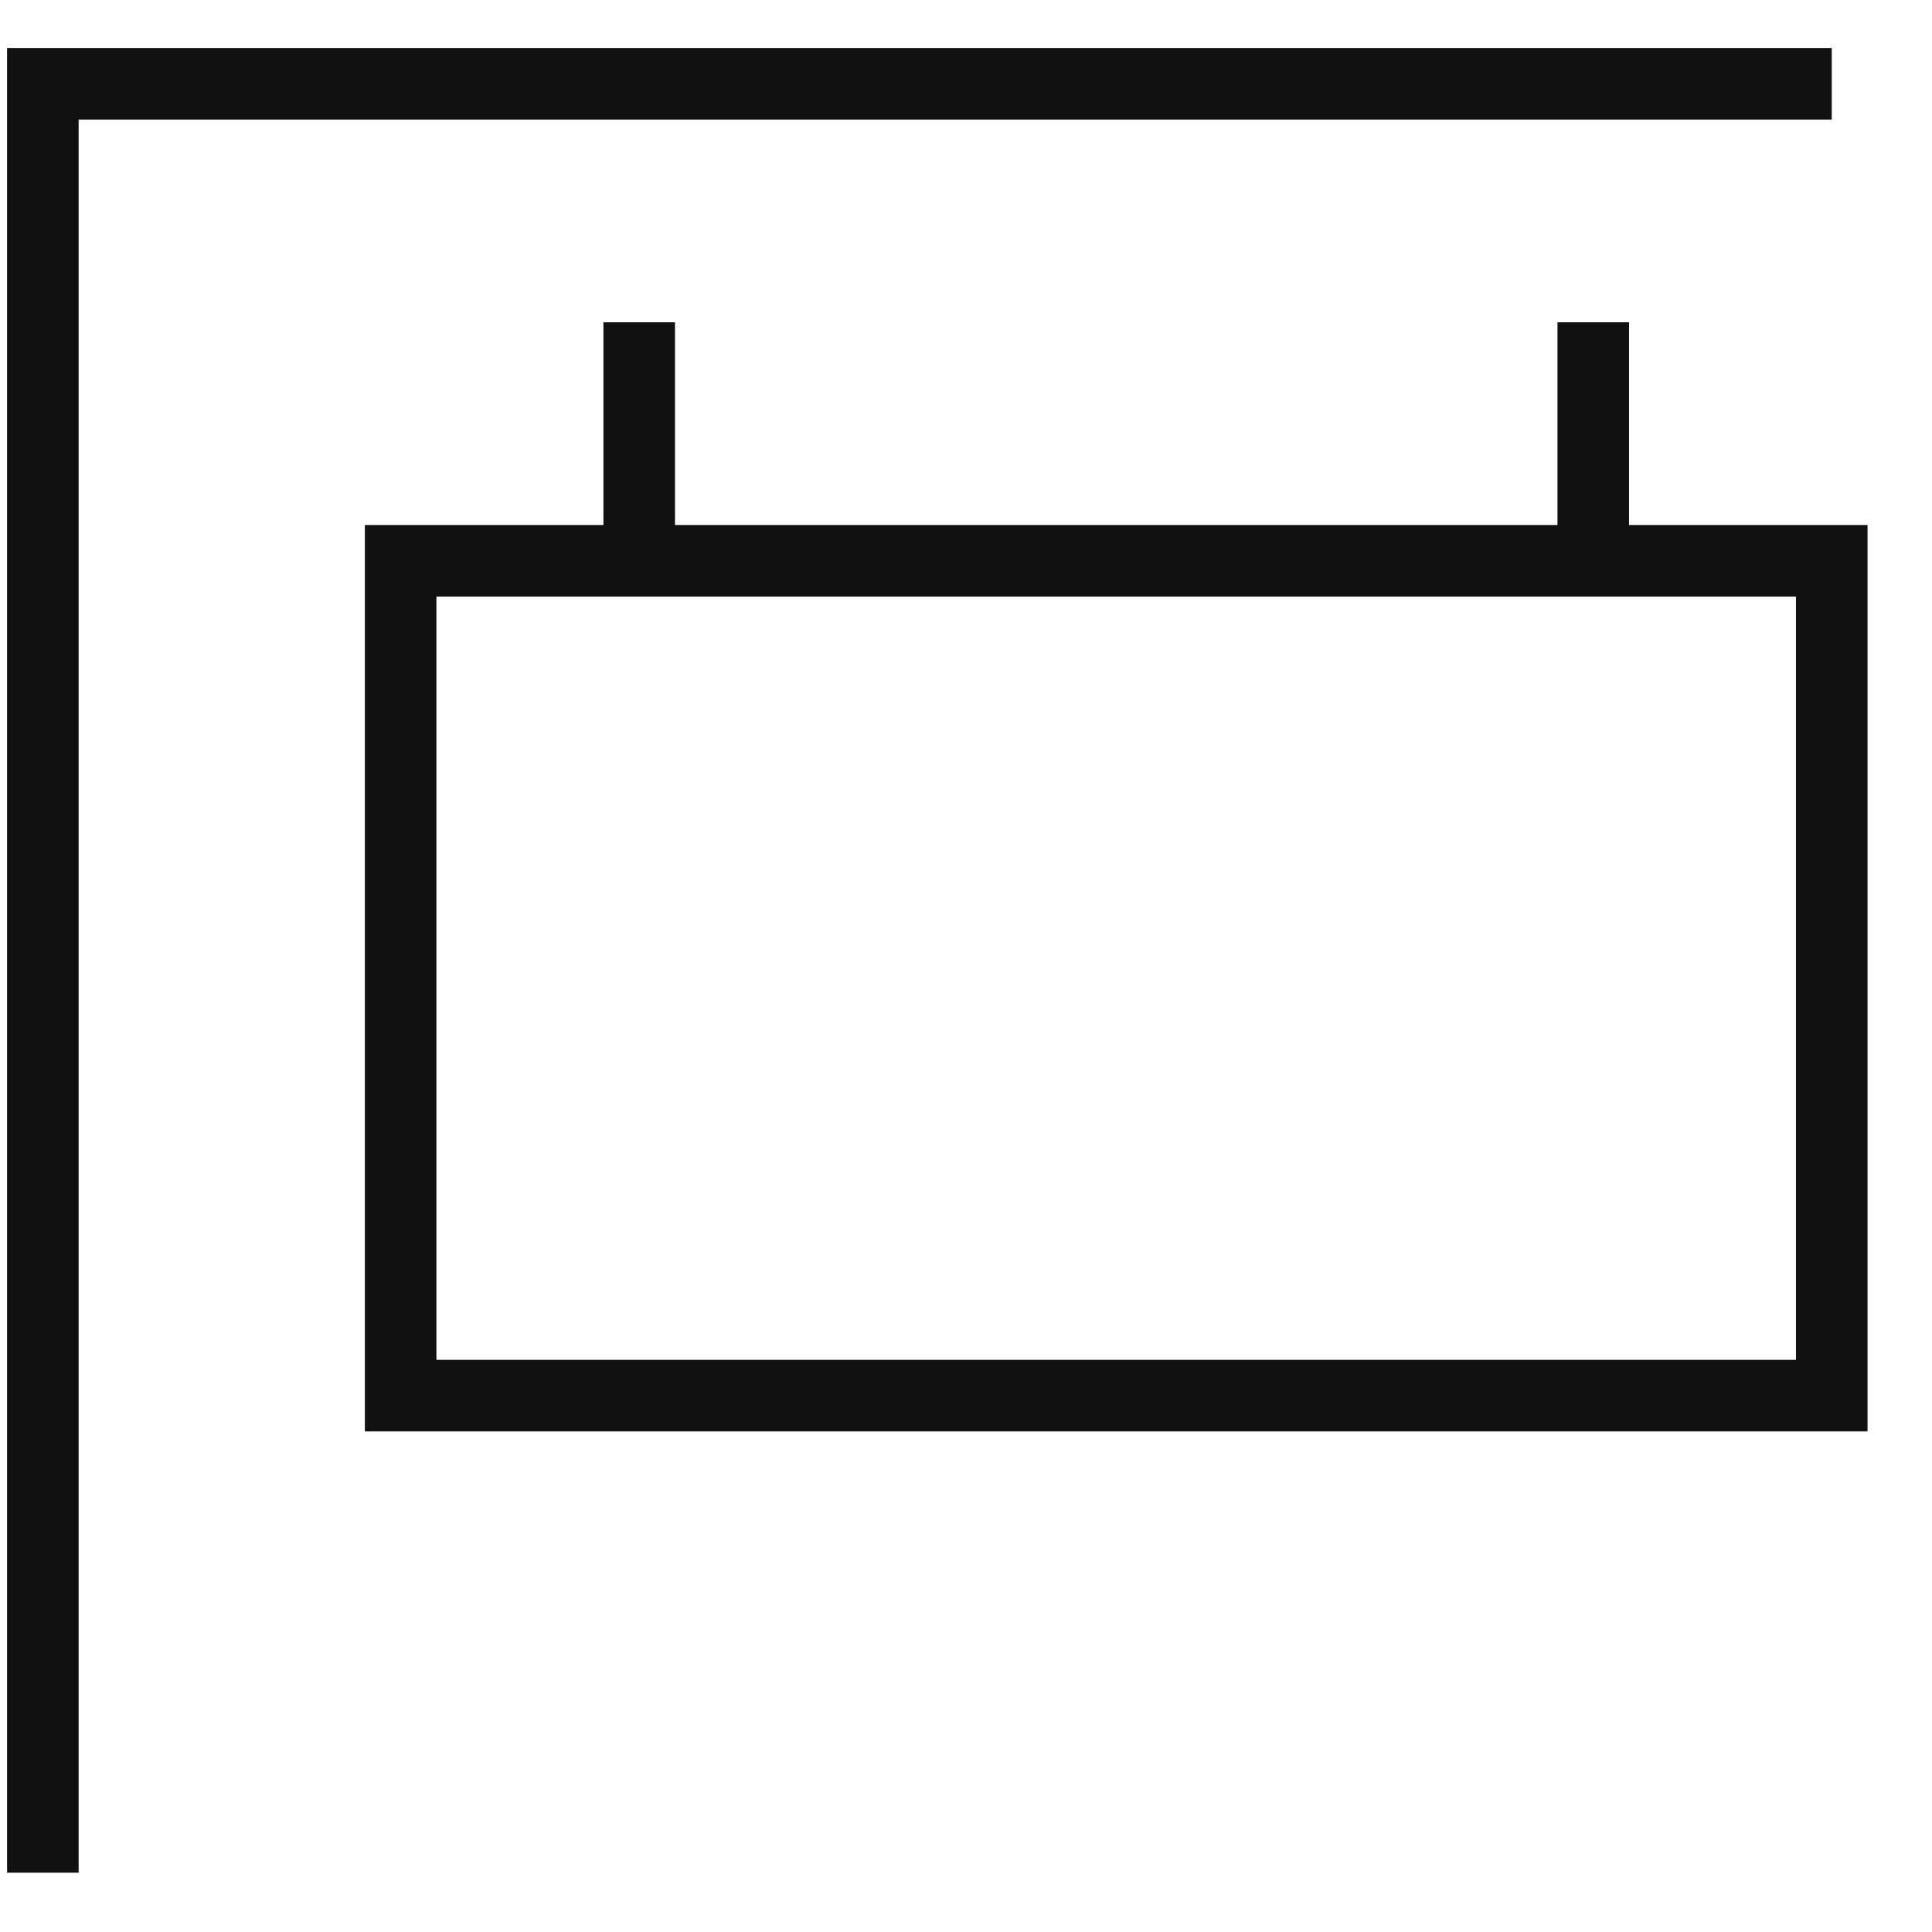 <?xml version="1.0" encoding="UTF-8"?>
<svg width="27px" height="27px" viewBox="0 0 27 27" version="1.1" xmlns="http://www.w3.org/2000/svg" xmlns:xlink="http://www.w3.org/1999/xlink">
    <!-- Generator: Sketch 54 (76480) - https://sketchapp.com -->
    <title>FB Ad</title>
    <desc>Created with Sketch.</desc>
    <g id="Icons" stroke="none" stroke-width="1" fill="none" fill-rule="evenodd">
        <g id="FB-Ad" transform="translate(-1.234, 0.004)" stroke="#111111">
            <polyline id="Path" points="1.833 26.167 1.833 1.167 26.833 1.167"></polyline>
            <rect id="Rectangle" x="6.833" y="7.833" width="20" height="11.667"></rect>
            <path d="M10.167,7.833 L10.167,4.5" id="Path"></path>
            <path d="M23.5,7.833 L23.5,4.5" id="Path"></path>
        </g>
    </g>
</svg>